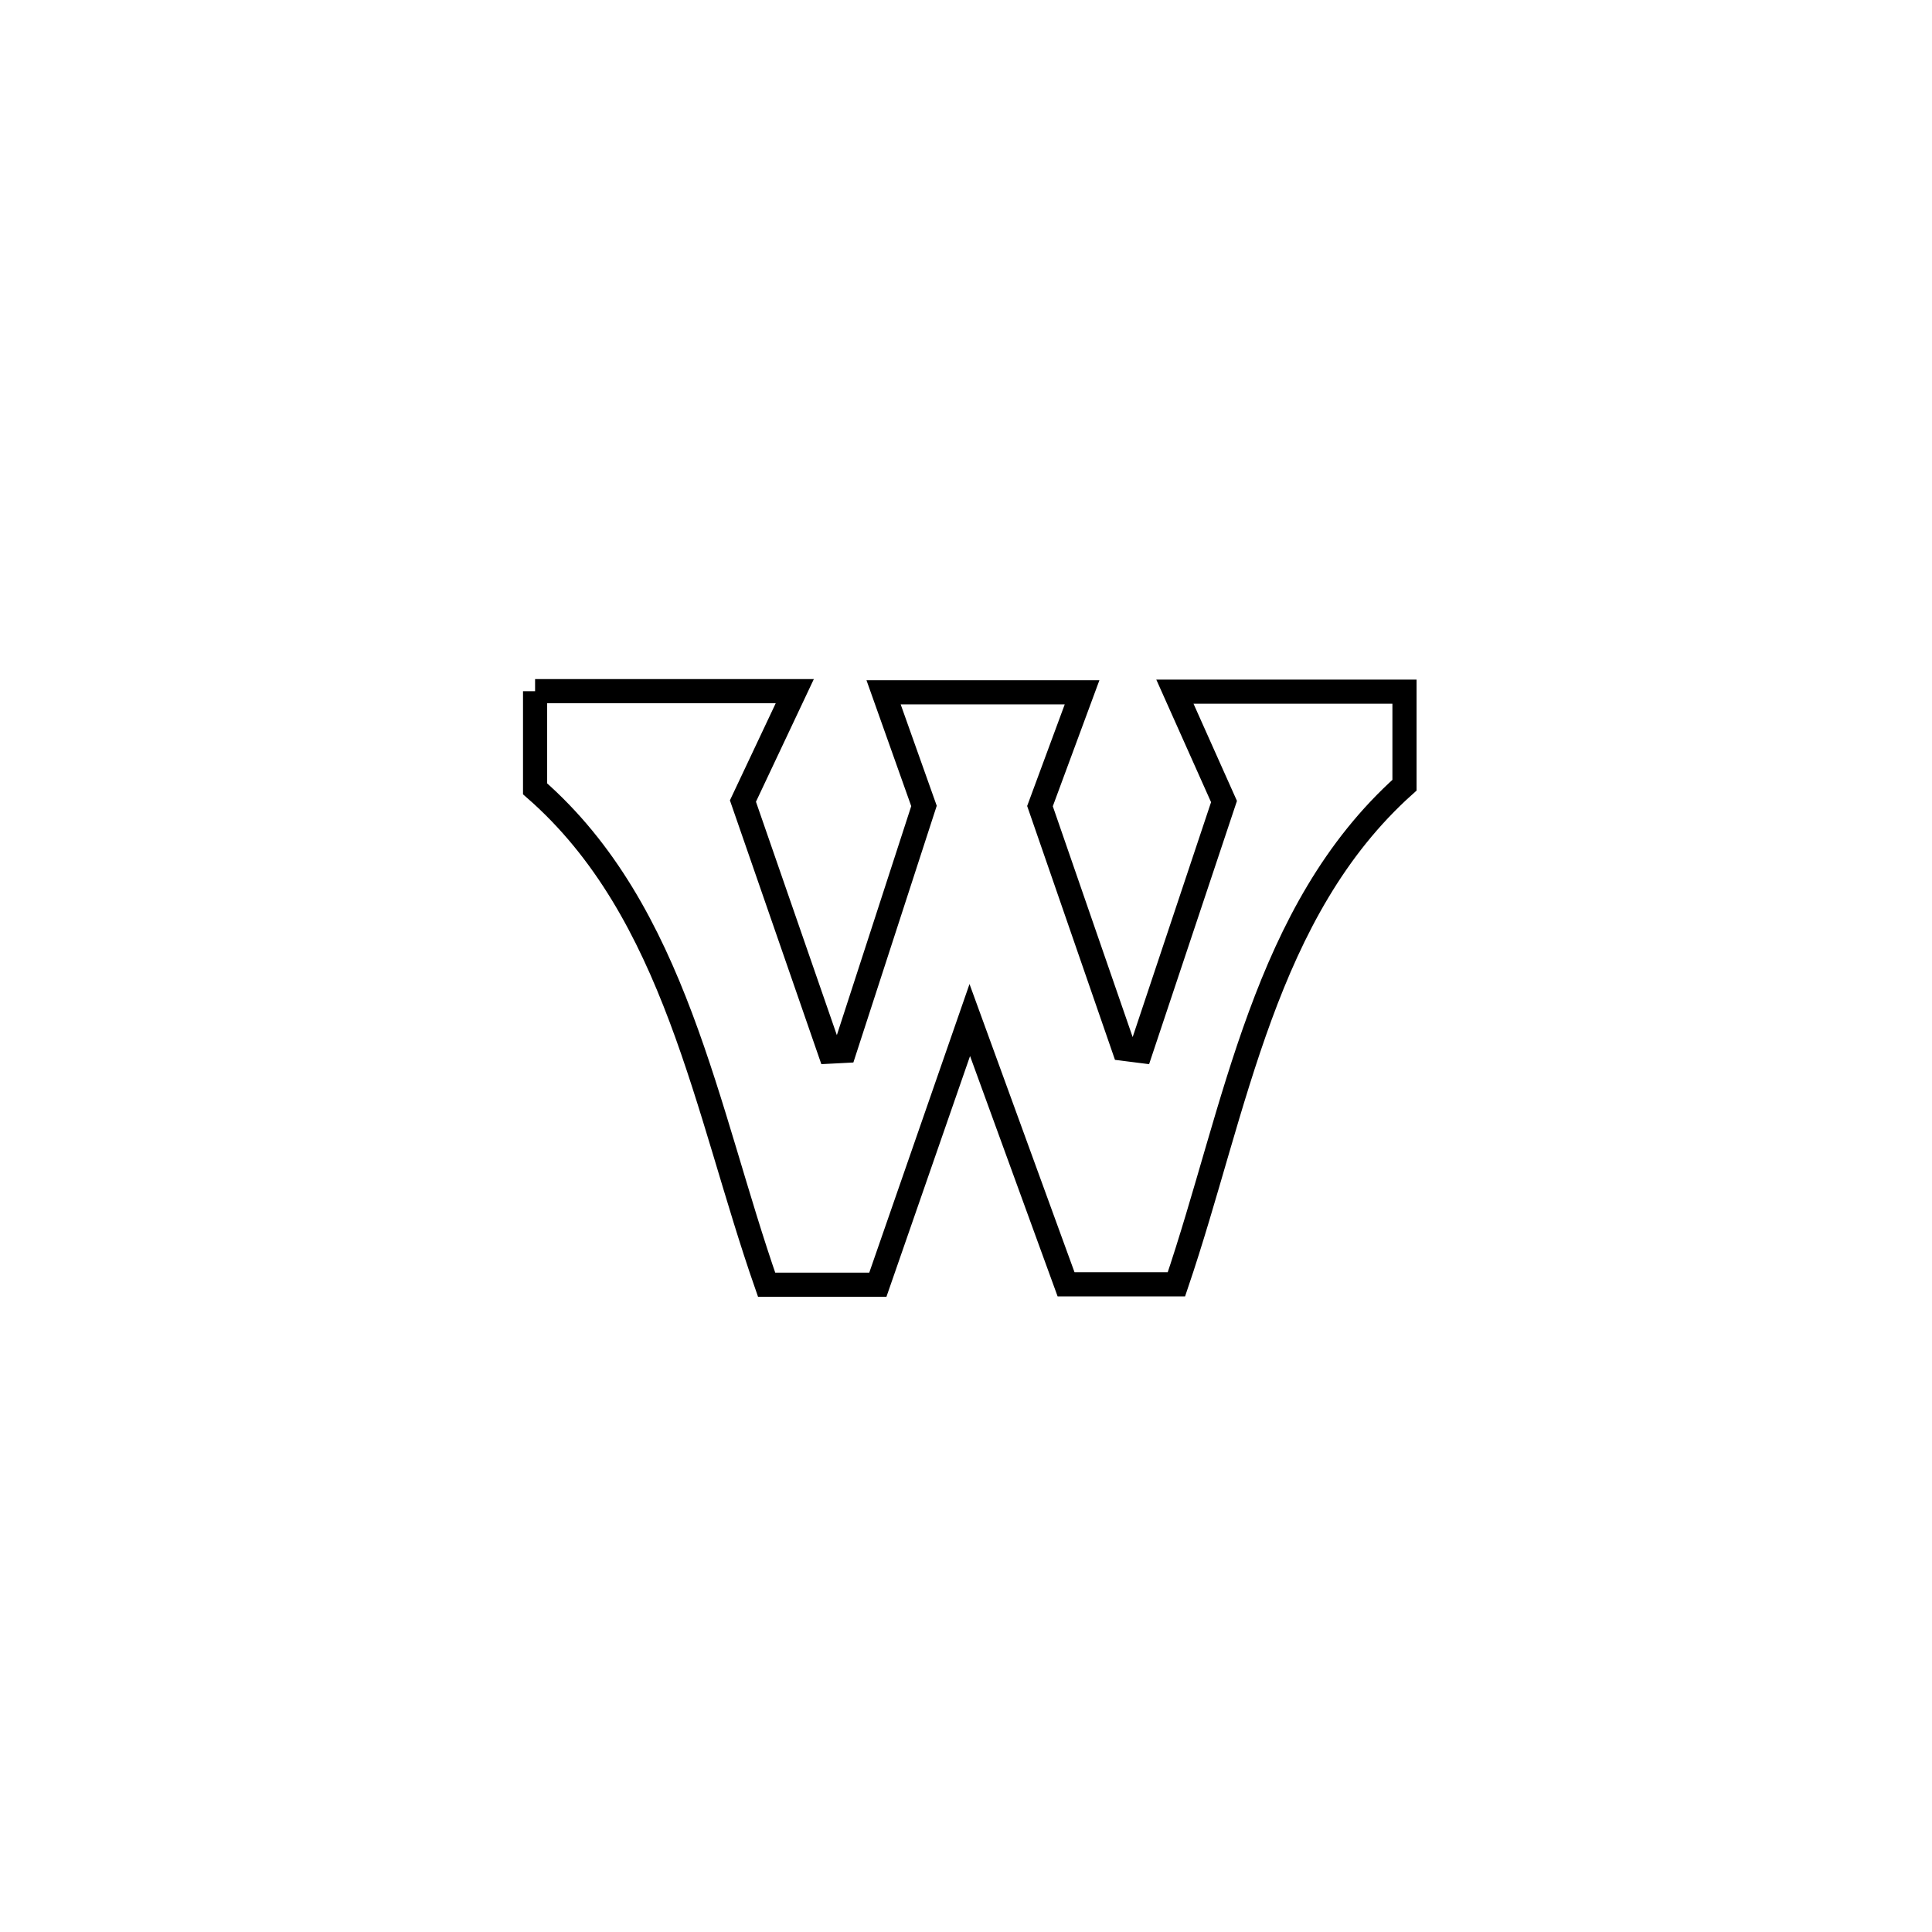 <svg xmlns="http://www.w3.org/2000/svg" viewBox="0.0 0.0 24.0 24.0" height="200px" width="200px"><path fill="none" stroke="black" stroke-width=".3" stroke-opacity="1.0"  filling="0" d="M6.647 8.586 L6.647 8.586 C7.722 8.586 8.798 8.586 9.873 8.586 L9.873 8.586 C9.658 9.041 9.444 9.496 9.229 9.951 L9.229 9.951 C9.589 10.989 9.949 12.027 10.308 13.064 L10.308 13.064 C10.369 13.061 10.429 13.057 10.49 13.054 L10.49 13.054 C10.611 12.68 11.365 10.36 11.478 10.012 L11.478 10.012 C11.31 9.542 11.143 9.071 10.976 8.6 L10.976 8.6 C11.798 8.6 12.62 8.6 13.442 8.6 L13.442 8.6 C13.268 9.071 13.093 9.543 12.919 10.014 L12.919 10.014 C13.267 11.019 13.614 12.024 13.962 13.029 L13.962 13.029 C14.032 13.038 14.101 13.046 14.171 13.055 L14.171 13.055 C14.256 12.799 15.126 10.192 15.205 9.957 L15.205 9.957 C15.001 9.502 14.798 9.047 14.595 8.592 L14.595 8.592 C15.546 8.592 16.496 8.592 17.447 8.592 L17.447 8.592 C17.447 8.979 17.447 9.367 17.447 9.754 L17.447 9.754 C15.702 11.317 15.357 13.763 14.614 15.954 L14.614 15.954 C14.157 15.954 13.7 15.954 13.243 15.954 L13.243 15.954 C12.845 14.86 12.446 13.765 12.047 12.671 L12.047 12.671 C11.666 13.767 11.286 14.863 10.905 15.959 L10.905 15.959 C10.444 15.959 9.984 15.959 9.523 15.959 L9.523 15.959 C8.767 13.794 8.397 11.328 6.647 9.799 L6.647 9.799 C6.647 9.395 6.647 8.991 6.647 8.586 L6.647 8.586"></path></svg>